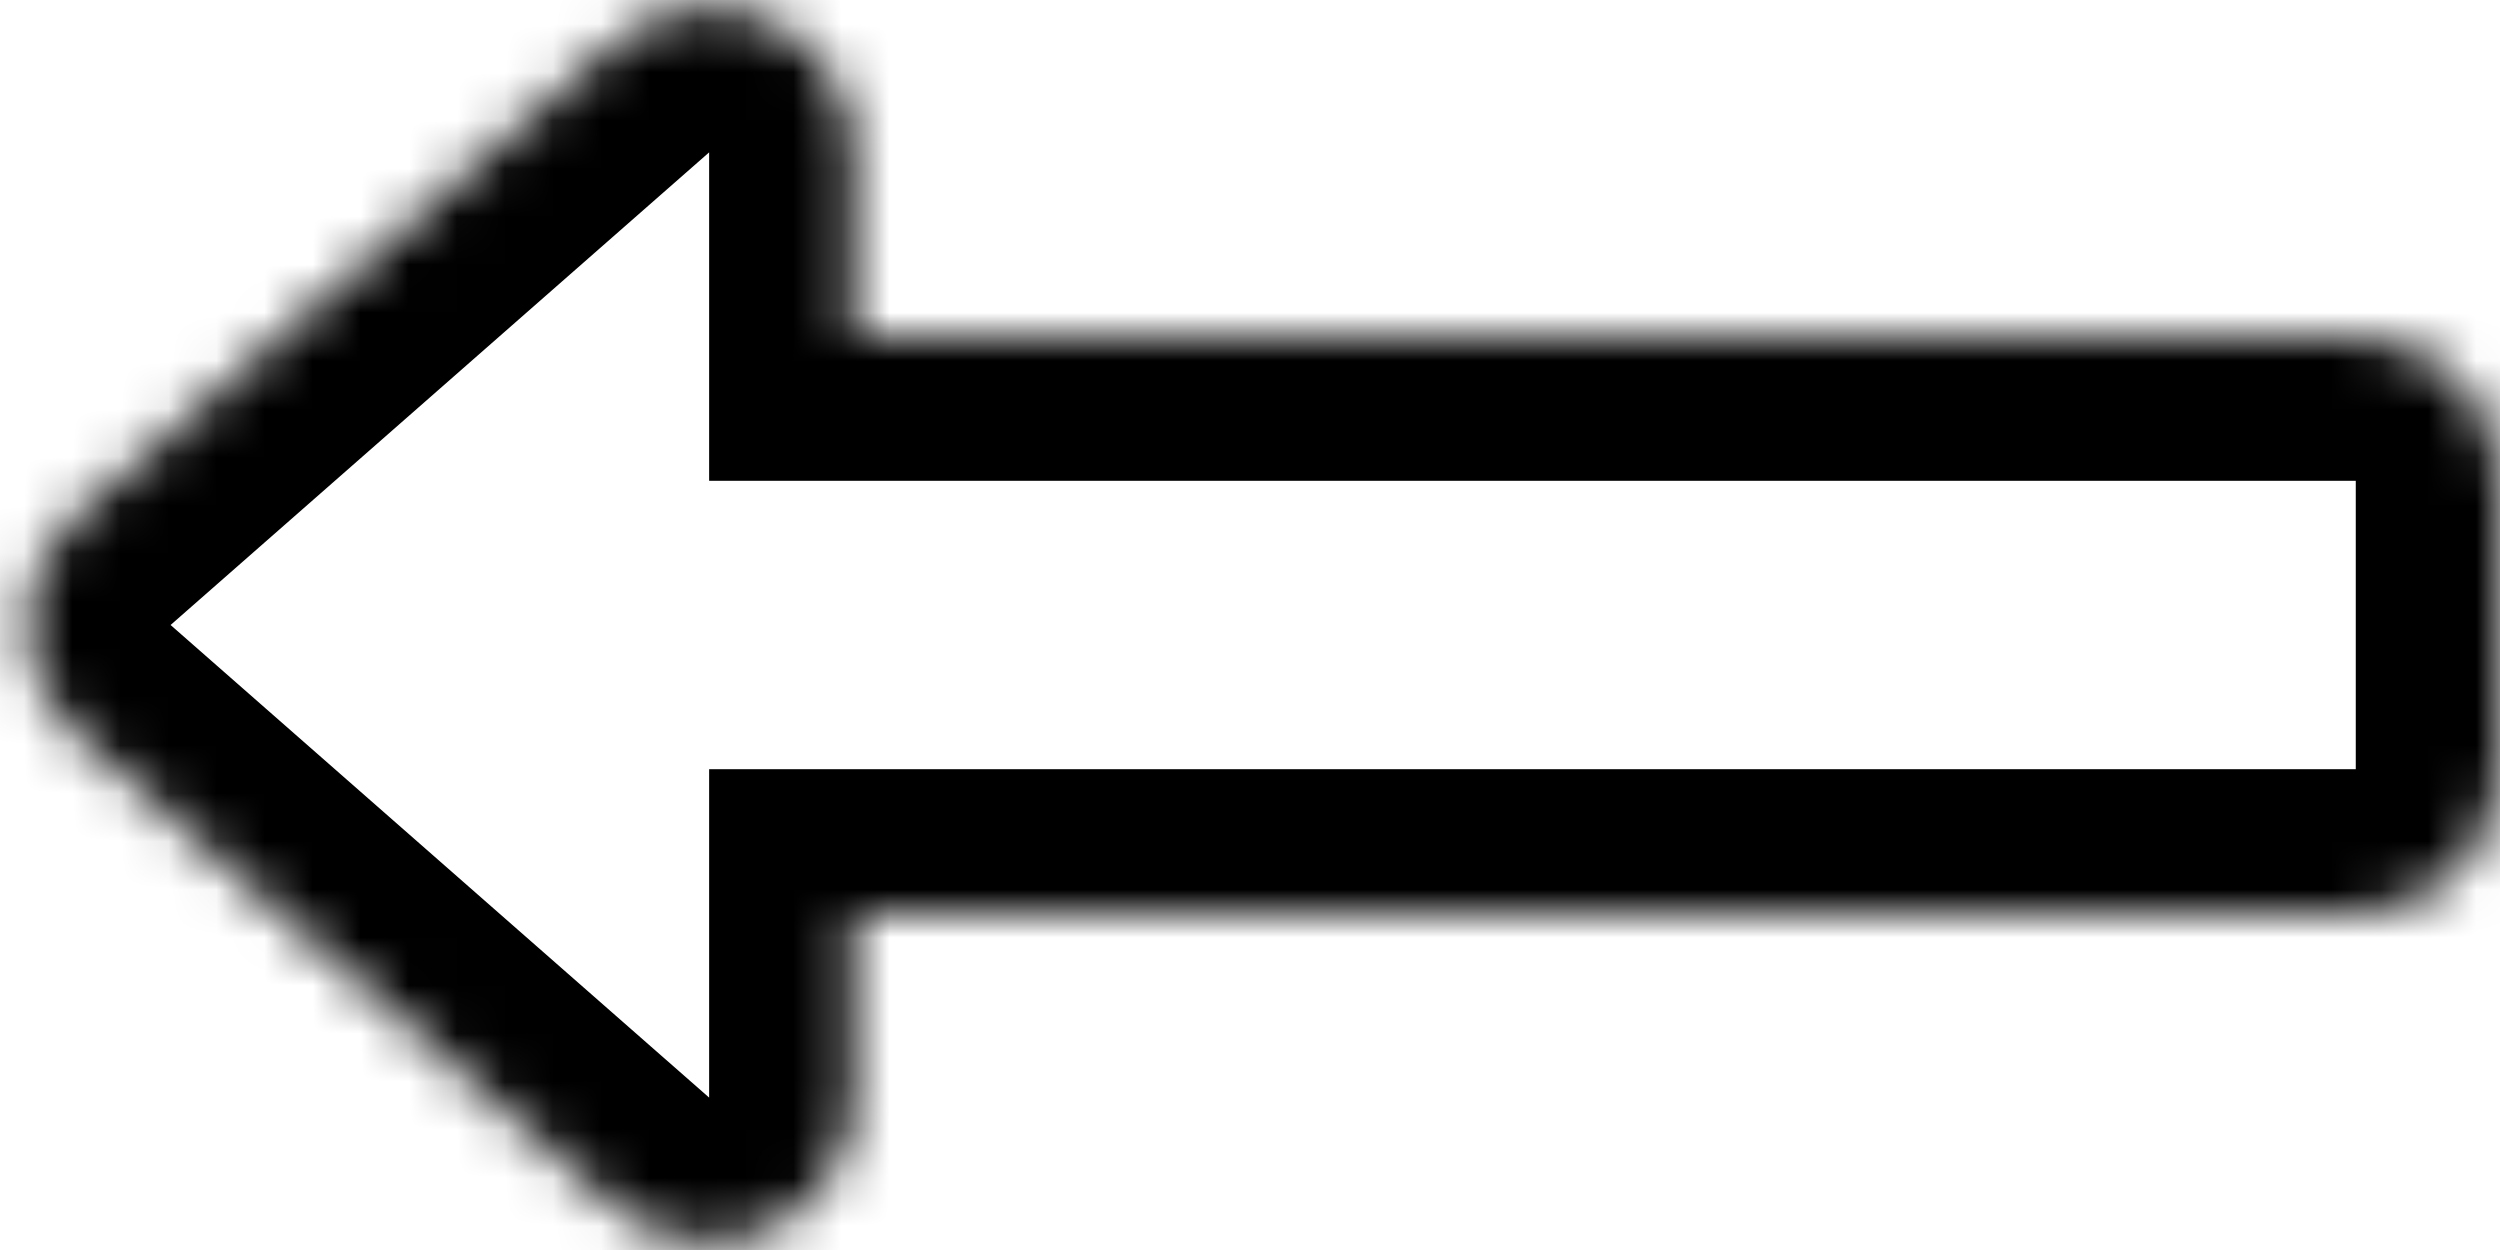 <svg width="52" height="26" viewBox="0 0 52 26" fill="none" xmlns="http://www.w3.org/2000/svg">
<mask id="path-1-inside-1_749_38979" fill="white">
<path fill-rule="evenodd" clip-rule="evenodd" d="M52 10C52 8.343 50.657 7 49 7L17.75 7V3.169C17.75 0.59 14.71 -0.787 12.771 0.915L1.569 10.745C0.208 11.94 0.208 14.06 1.569 15.255L12.771 25.085C14.71 26.787 17.75 25.41 17.75 22.83V19L49 19C50.657 19 52 17.657 52 16V10Z"/>
</mask>
<path d="M17.75 7H14.75V10H17.75V7ZM12.771 0.915L14.75 3.169V3.169L12.771 0.915ZM1.569 10.745L-0.409 8.49V8.49L1.569 10.745ZM1.569 15.255L-0.409 17.509V17.509L1.569 15.255ZM12.771 25.085L10.792 27.34H10.792L12.771 25.085ZM17.75 19V16H14.75V19L17.75 19ZM49 10H49H55C55 6.686 52.314 4 49 4V10ZM17.75 10L49 10V4L17.75 4V10ZM14.75 3.169V7L20.75 7V3.169L14.75 3.169ZM14.75 3.169C14.76 3.16 14.767 3.156 14.768 3.155C14.771 3.154 14.77 3.154 14.767 3.156C14.763 3.157 14.759 3.159 14.754 3.16C14.749 3.162 14.744 3.163 14.74 3.163C14.732 3.164 14.729 3.163 14.732 3.164C14.735 3.164 14.742 3.166 14.75 3.169C14.758 3.173 14.764 3.177 14.766 3.179C14.768 3.181 14.766 3.179 14.761 3.173C14.759 3.169 14.757 3.165 14.754 3.16C14.752 3.156 14.75 3.151 14.749 3.148C14.748 3.145 14.748 3.144 14.749 3.146C14.749 3.148 14.75 3.156 14.75 3.169L20.75 3.169C20.75 -1.99 14.67 -4.743 10.792 -1.34L14.75 3.169ZM3.548 13L14.75 3.169L10.792 -1.34L-0.409 8.49L3.548 13ZM3.548 13L3.548 13L-0.409 8.49C-3.133 10.88 -3.133 15.12 -0.409 17.509L3.548 13ZM14.75 22.83L3.548 13L-0.409 17.509L10.792 27.34L14.75 22.83ZM14.75 22.83C14.75 22.844 14.749 22.851 14.749 22.854C14.748 22.856 14.748 22.855 14.749 22.852C14.75 22.848 14.752 22.844 14.754 22.839C14.757 22.834 14.759 22.83 14.761 22.827C14.766 22.82 14.768 22.819 14.766 22.82C14.764 22.823 14.758 22.826 14.75 22.83C14.742 22.834 14.735 22.835 14.732 22.836C14.729 22.836 14.732 22.835 14.74 22.837C14.744 22.837 14.749 22.838 14.754 22.839C14.759 22.841 14.763 22.842 14.767 22.844C14.77 22.845 14.771 22.846 14.768 22.845C14.767 22.843 14.76 22.839 14.75 22.83L10.792 27.34C14.67 30.743 20.75 27.989 20.75 22.83L14.75 22.83ZM14.75 19V22.83L20.75 22.83V19L14.75 19ZM49 16L17.75 16V22L49 22V16ZM49 16V22C52.314 22 55 19.313 55 16H49ZM49 10V16H55V10H49Z" fill="black" mask="url(#path-1-inside-1_749_38979)"/>
</svg>
